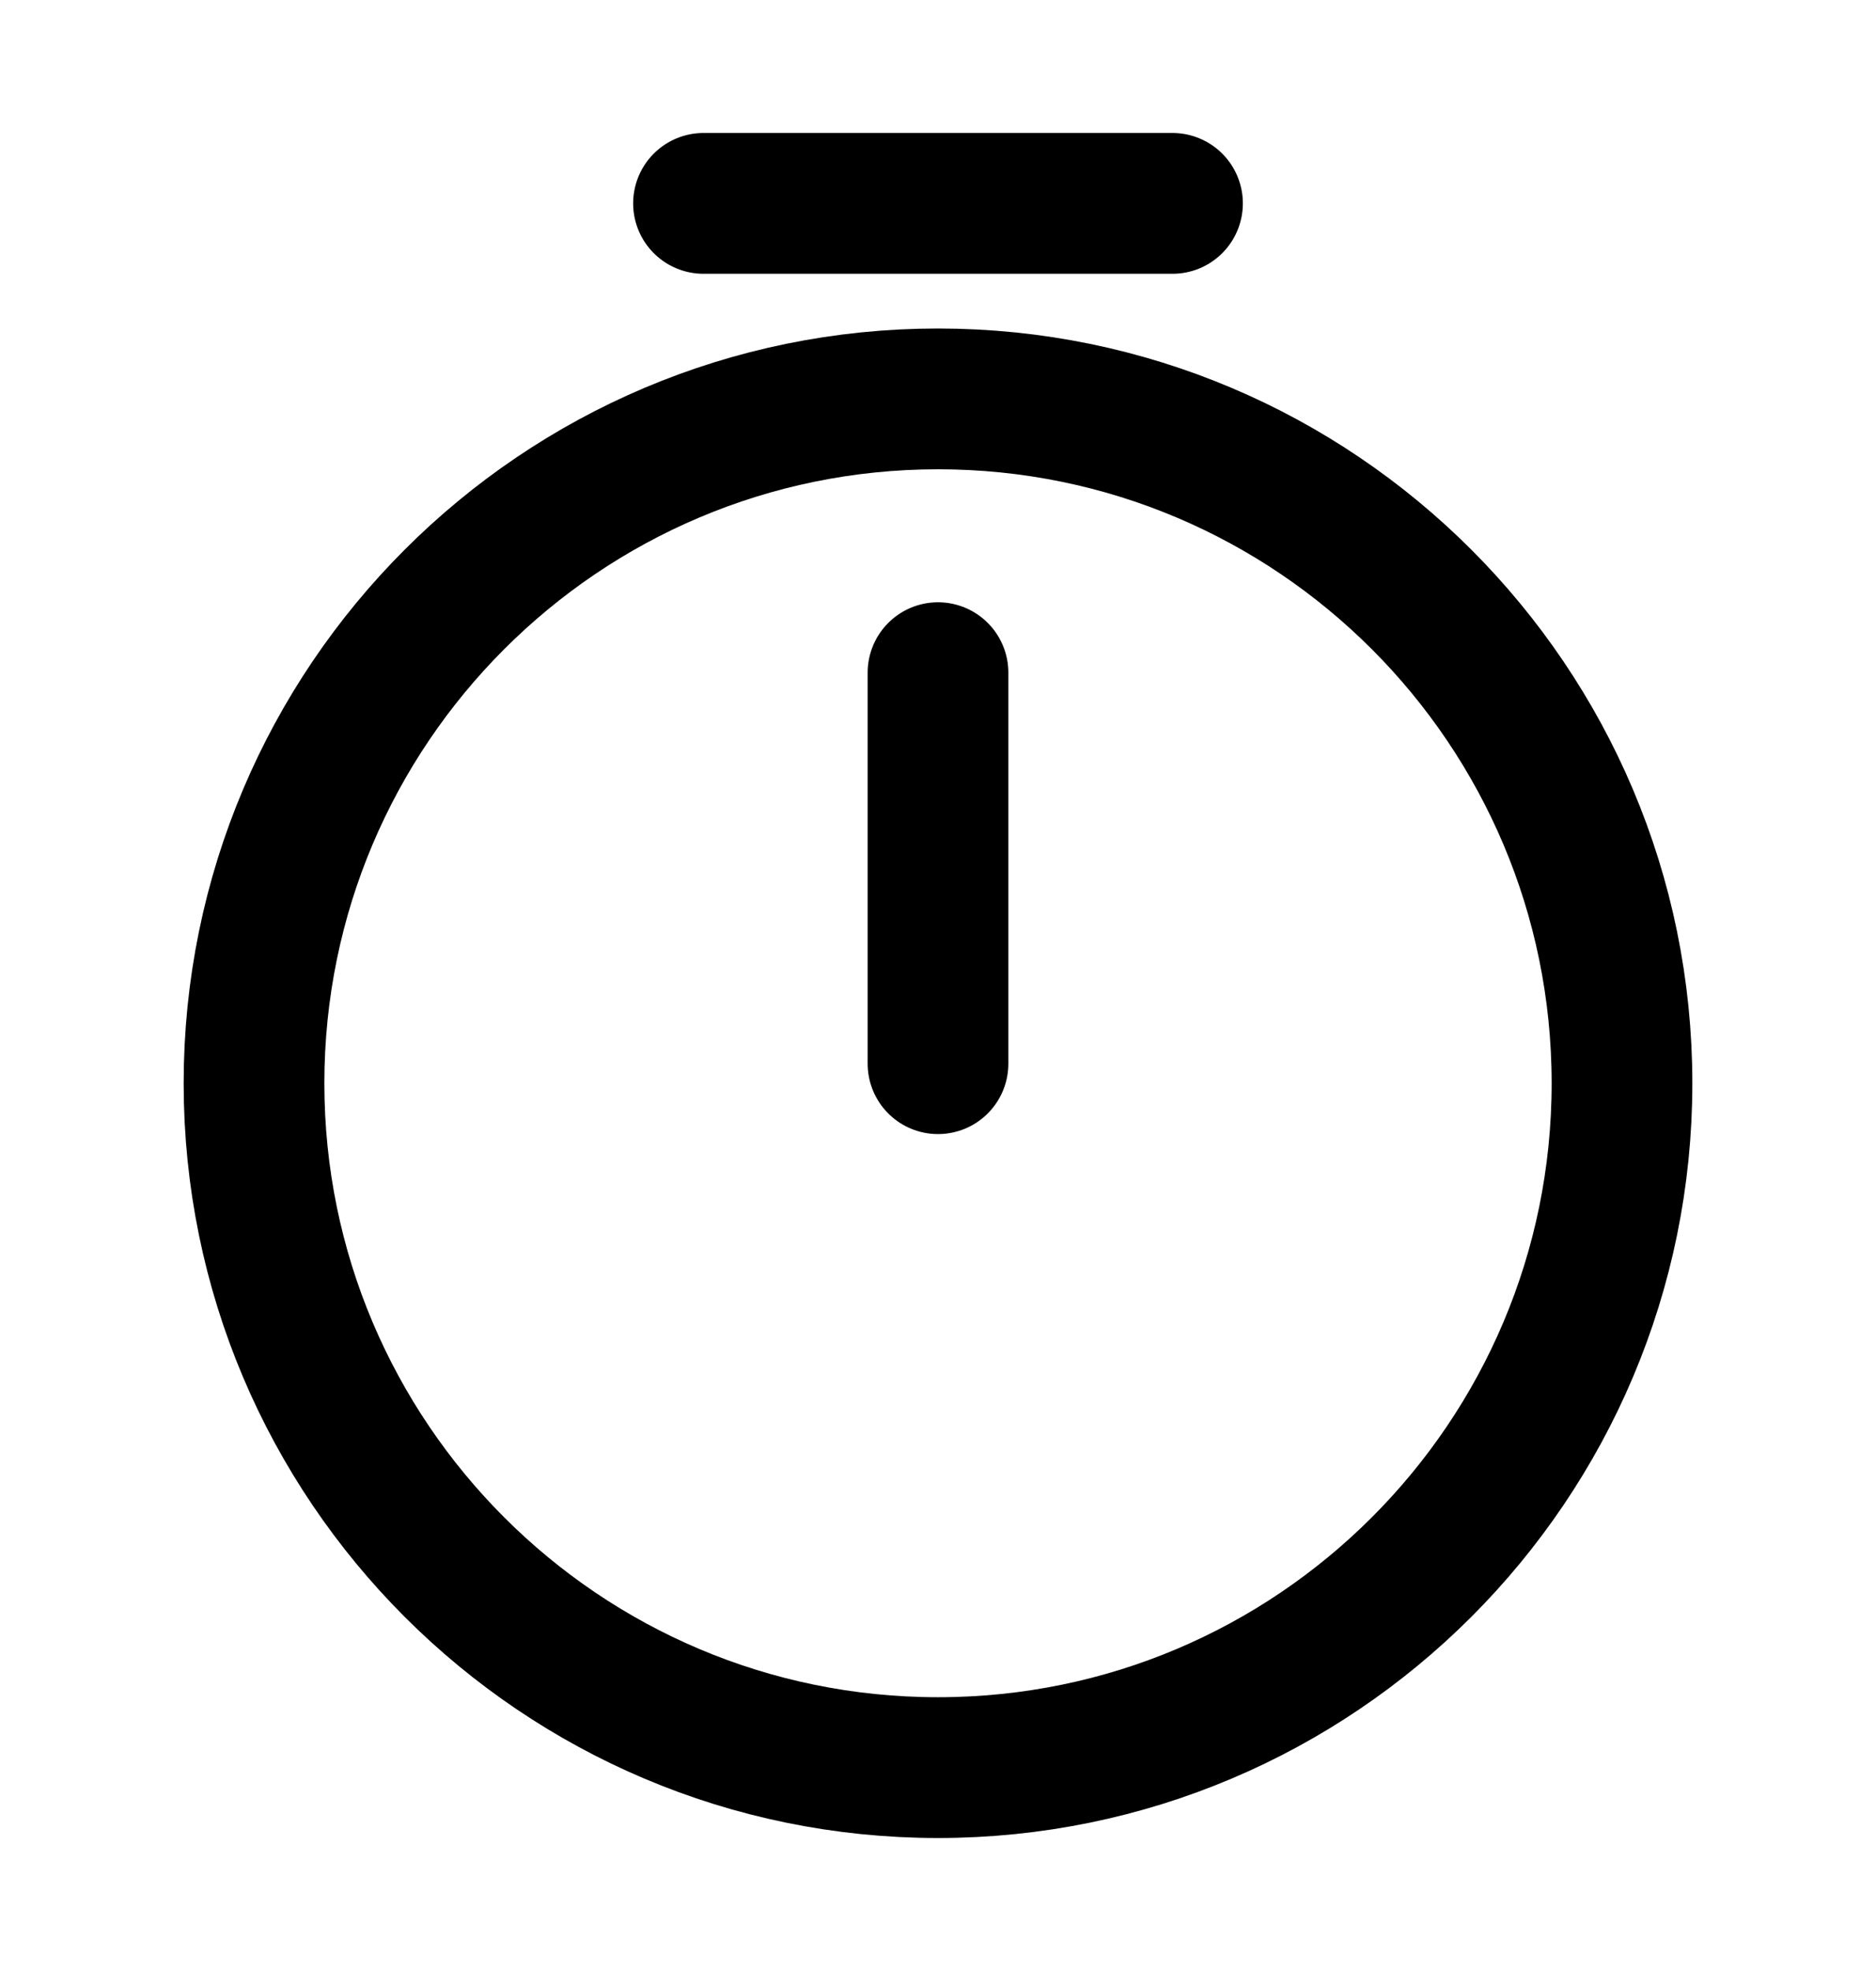 <svg width="20" height="21" viewBox="0 0 20 21" fill="none" xmlns="http://www.w3.org/2000/svg">
<path d="M17.292 11.542C17.292 15.567 14.025 18.833 10 18.833C5.975 18.833 2.708 15.567 2.708 11.542C2.708 7.517 5.975 4.25 10 4.25C14.025 4.25 17.292 7.517 17.292 11.542Z" stroke="currentColor" stroke-width="1.5" stroke-linecap="round" stroke-linejoin="round"/>
<path d="M10 7.167V11.333" stroke="currentColor" stroke-width="1.5" stroke-linecap="round" stroke-linejoin="round"/>
<path d="M7.5 2.167H12.5" stroke="currentColor" stroke-width="1.5" stroke-miterlimit="10" stroke-linecap="round" stroke-linejoin="round"/>
</svg>
